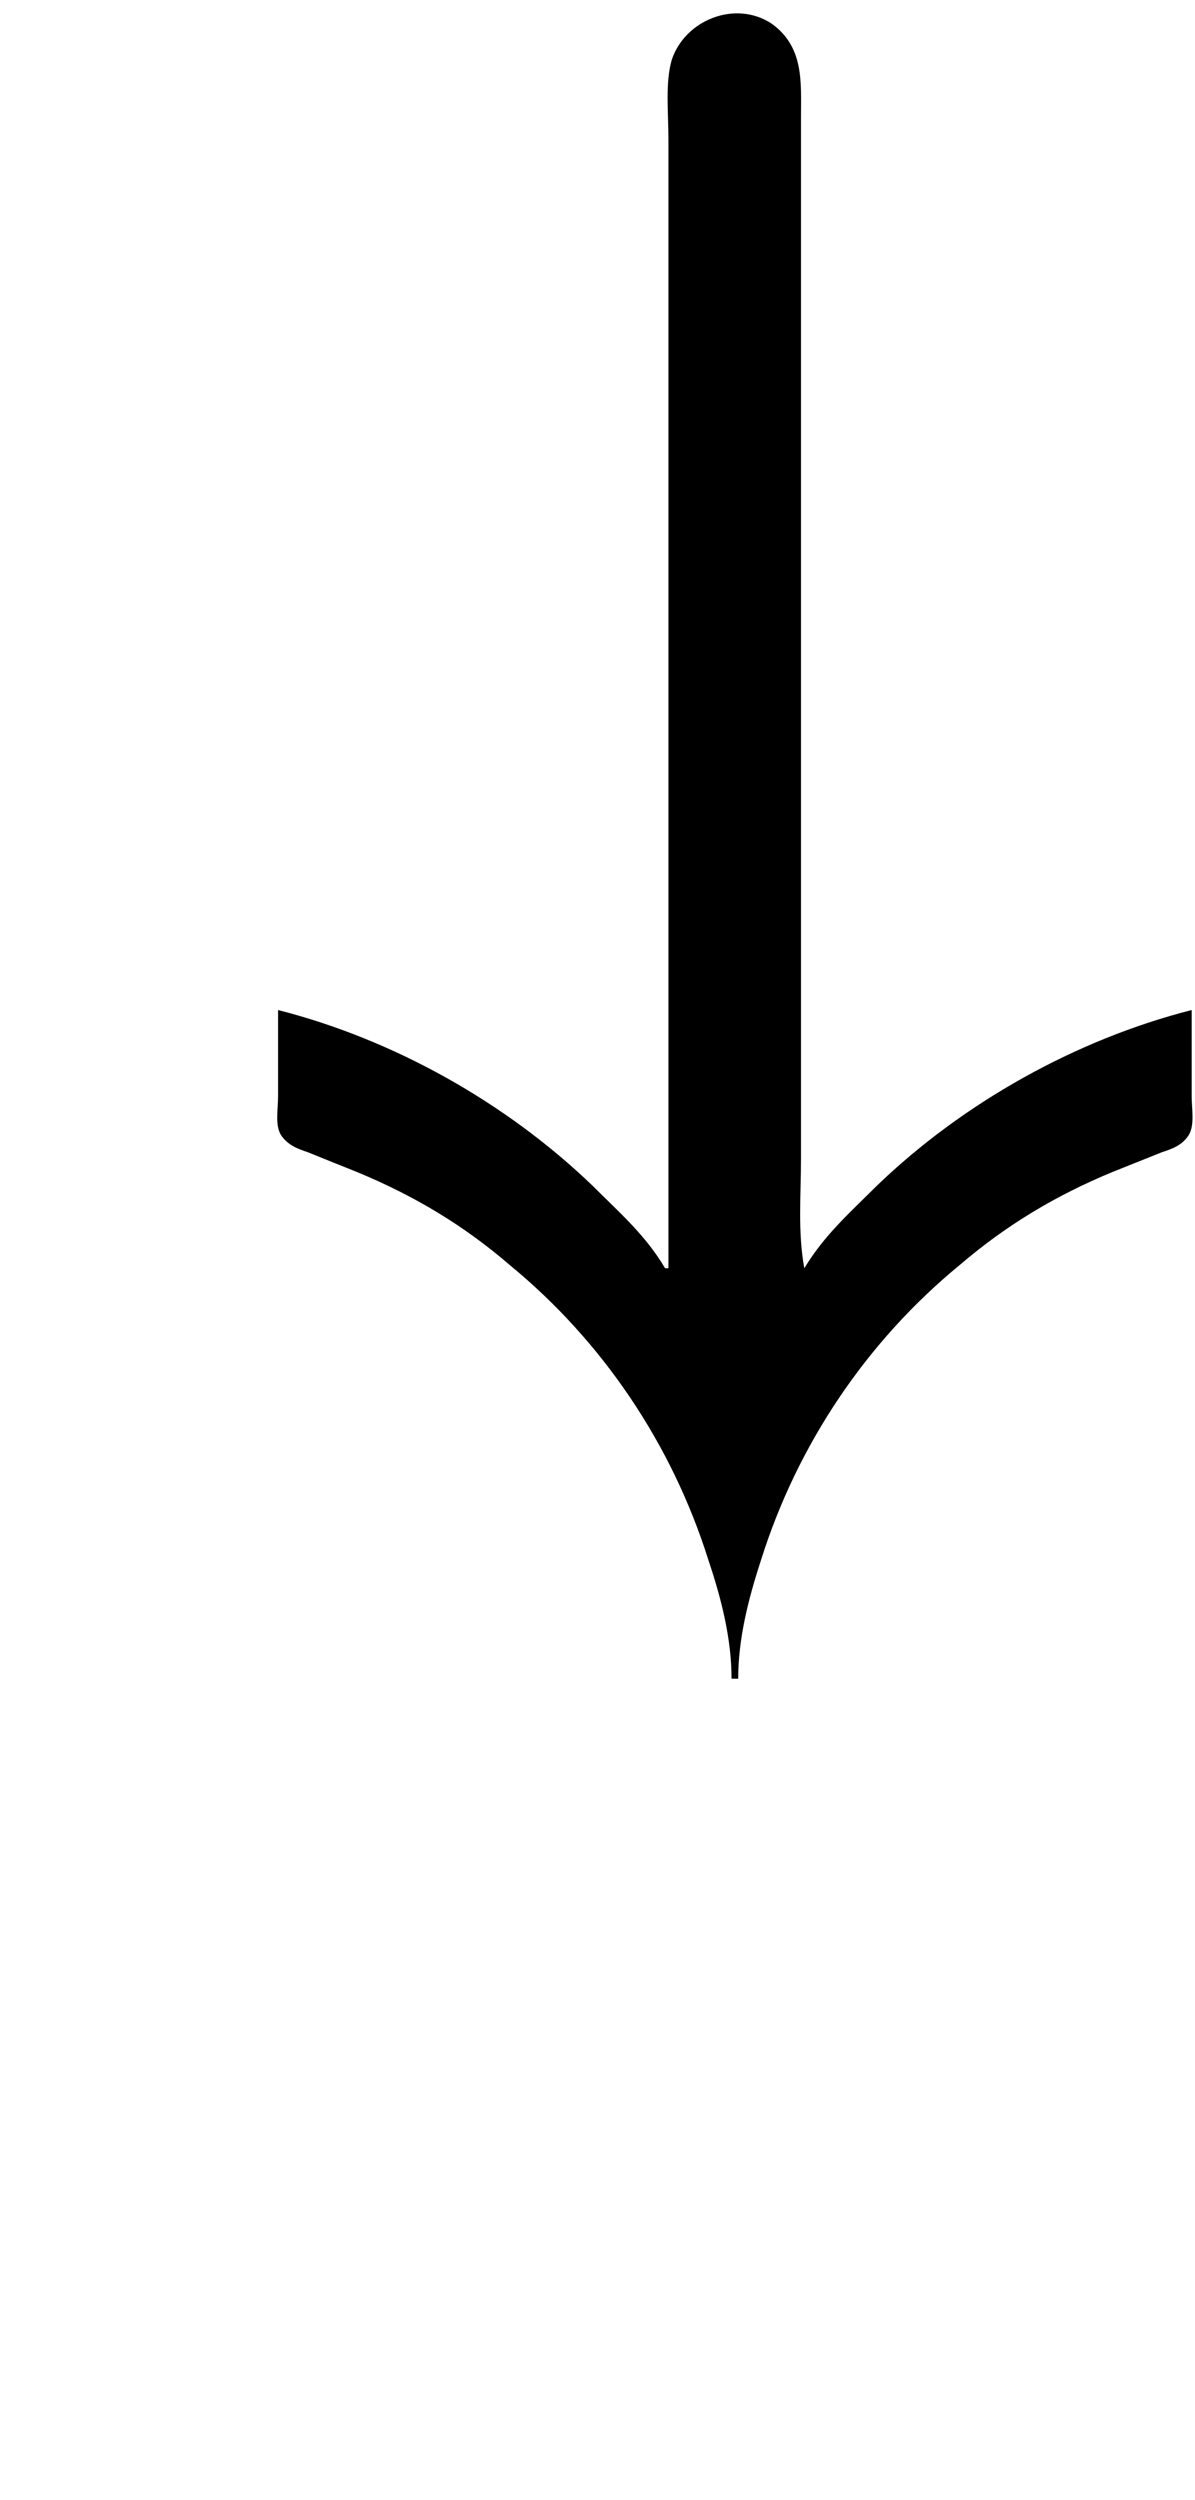 <?xml version='1.0' encoding='UTF-8'?>
<!-- This file was generated by dvisvgm 2.9.1 -->
<svg version='1.1' xmlns='http://www.w3.org/2000/svg' xmlns:xlink='http://www.w3.org/1999/xlink' viewBox='76.712 55.243 3.597 7.522'>
<defs>
<path id='g0-148' d='M2.012-3.706H2.002C1.943-3.806 1.863-3.875 1.783-3.955C1.524-4.204 1.186-4.394 .837-4.483V-4.224C.837-4.184 .827-4.134 .847-4.105S.897-4.065 .927-4.055C.976-4.035 1.026-4.015 1.076-3.995C1.245-3.925 1.395-3.836 1.534-3.716C1.813-3.487 2.022-3.178 2.132-2.829C2.172-2.71 2.202-2.59 2.202-2.471H2.222C2.222-2.59 2.252-2.71 2.291-2.829C2.401-3.178 2.61-3.487 2.889-3.716C3.029-3.836 3.178-3.925 3.347-3.995C3.397-4.015 3.447-4.035 3.497-4.055C3.527-4.065 3.557-4.075 3.577-4.105S3.587-4.184 3.587-4.224V-4.483C3.238-4.394 2.899-4.204 2.64-3.955C2.56-3.875 2.481-3.806 2.421-3.706C2.401-3.816 2.411-3.925 2.411-4.035V-4.623V-6.496V-7.173C2.411-7.273 2.421-7.382 2.321-7.452C2.212-7.522 2.062-7.462 2.022-7.342C2.002-7.273 2.012-7.183 2.012-7.103V-6.665V-3.706Z'/>
</defs>
<g id="Guides">
  <g id="H-reference" style="fill:#27AAE1;stroke:none;" transform="matrix(1 0 0 1 339 696)">
   <path d="M 54.932 0 L 57.666 0 L 30.566 -70.459 L 28.076 -70.459 L 0.977 0 L 3.662 0 L 12.94 -24.463 L 45.703 -24.463 Z M 29.199 -67.09 L 29.443 -67.09 L 44.824 -26.709 L 13.818 -26.709 Z"/>
  </g>
  <line id="Baseline-S" style="fill:none;stroke:#27AAE1;opacity:1;stroke-width:0.577;" x1="263" x2="3036" y1="696" y2="696"/>
  <line id="Capline-S" style="fill:none;stroke:#27AAE1;opacity:1;stroke-width:0.577;" x1="263" x2="3036" y1="625.541" y2="625.541"/>
  <g id="H-reference" style="fill:#27AAE1;stroke:none;" transform="matrix(1 0 0 1 339 1126)">
   <path d="M 54.932 0 L 57.666 0 L 30.566 -70.459 L 28.076 -70.459 L 0.977 0 L 3.662 0 L 12.94 -24.463 L 45.703 -24.463 Z M 29.199 -67.09 L 29.443 -67.09 L 44.824 -26.709 L 13.818 -26.709 Z"/>
  </g>
  <line id="Baseline-M" style="fill:none;stroke:#27AAE1;opacity:1;stroke-width:0.577;" x1="263" x2="3036" y1="1126" y2="1126"/>
  <line id="Capline-M" style="fill:none;stroke:#27AAE1;opacity:1;stroke-width:0.577;" x1="263" x2="3036" y1="1055.54" y2="1055.54"/>
  <g id="H-reference" style="fill:#27AAE1;stroke:none;" transform="matrix(1 0 0 1 339 1556)">
   <path d="M 54.932 0 L 57.666 0 L 30.566 -70.459 L 28.076 -70.459 L 0.977 0 L 3.662 0 L 12.94 -24.463 L 45.703 -24.463 Z M 29.199 -67.09 L 29.443 -67.09 L 44.824 -26.709 L 13.818 -26.709 Z"/>
  </g>
  <line id="Baseline-L" style="fill:none;stroke:#27AAE1;opacity:1;stroke-width:0.577;" x1="263" x2="3036" y1="1556" y2="1556"/>
  <line id="Capline-L" style="fill:none;stroke:#27AAE1;opacity:1;stroke-width:0.577;" x1="263" x2="3036" y1="1485.54" y2="1485.54"/>
  <rect height="119.336" id="left-margin" style="fill:#00AEEF;stroke:none;opacity:0.4;" width="12.451" x="1394.06" y="1030.79"/>
  <rect height="119.336" id="right-margin" style="fill:#00AEEF;stroke:none;opacity:0.4;" width="12.451" x="1493.18" y="1030.79"/>
</g>
<g id='Regular-M'>
<use x='76.712' y='62.765' xlink:href='#g0-148'/>
</g>
</svg>